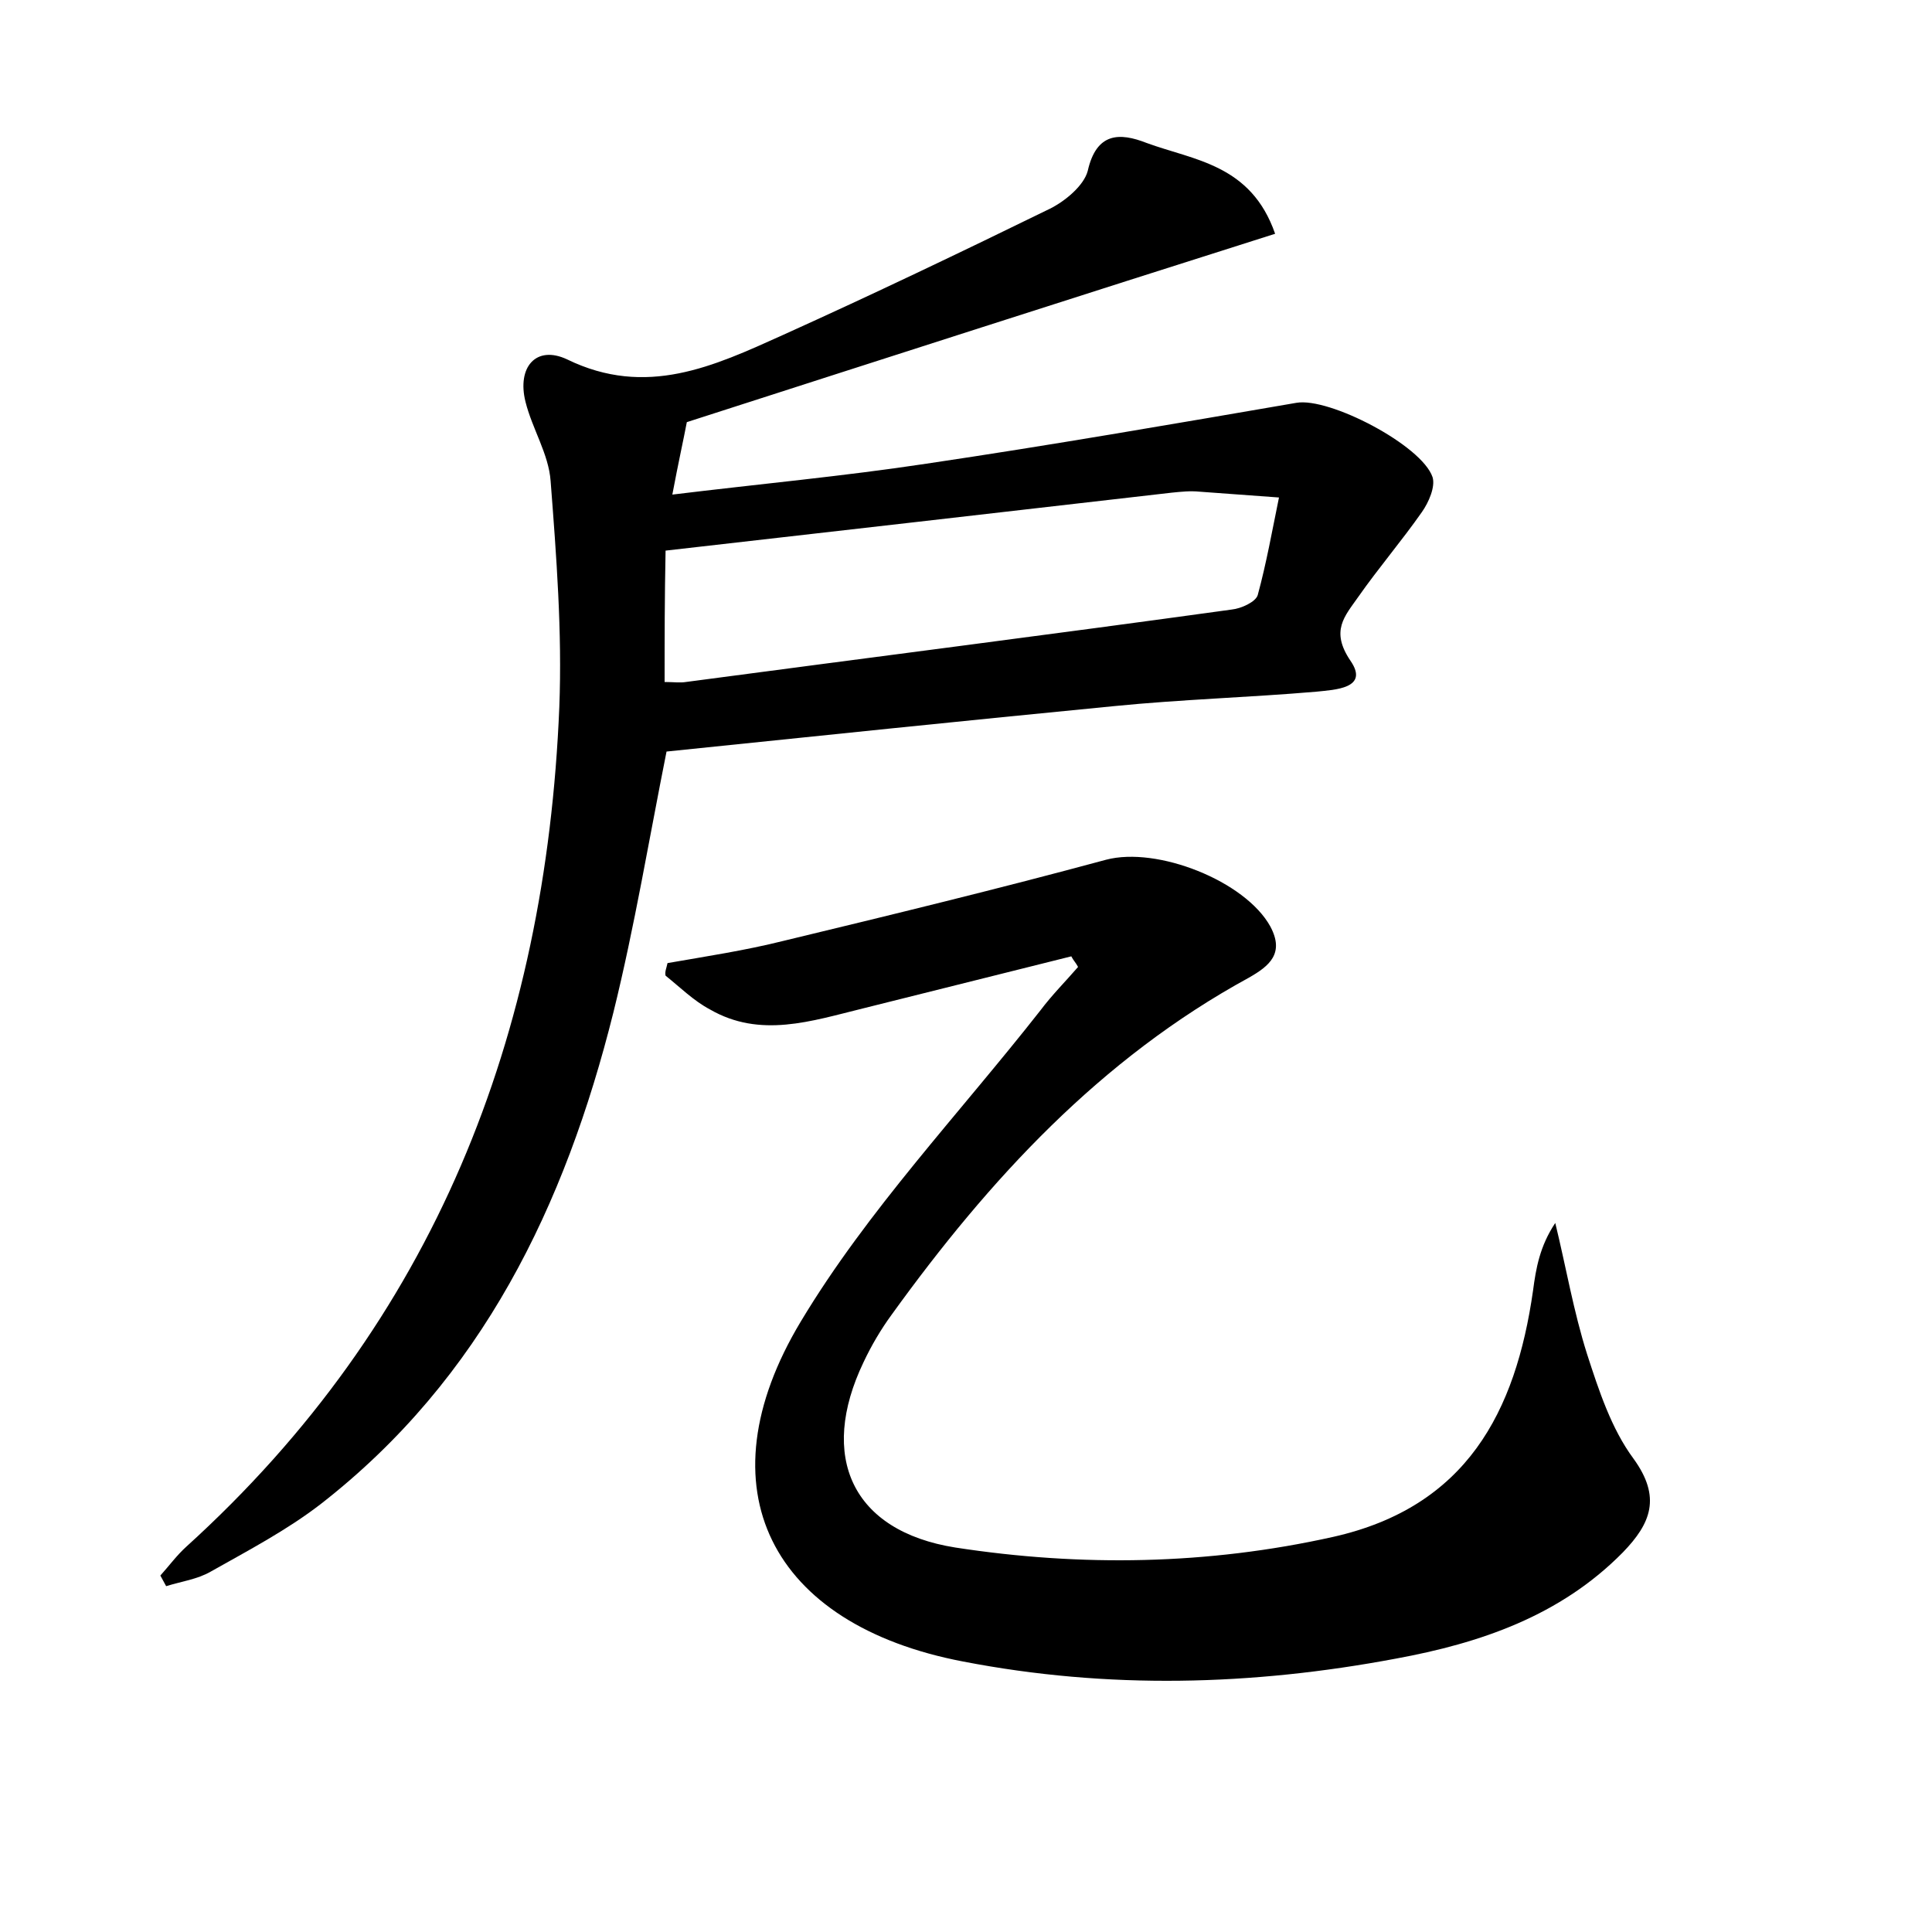 <?xml version="1.0" encoding="utf-8"?>
<!-- Generator: Adobe Illustrator 22.0.0, SVG Export Plug-In . SVG Version: 6.00 Build 0)  -->
<svg version="1.1" id="图层_1" xmlns="http://www.w3.org/2000/svg" xmlns:xlink="http://www.w3.org/1999/xlink" x="0px" y="0px"
	 viewBox="0 0 200 200" style="enable-background:new 0 0 200 200;" xml:space="preserve">
<style type="text/css">
	.st0{fill:#FFFFFF;}
</style>
<g>
	
	<path d="M71.1,43.7c-0.3,1.6-0.9,4.3-1.5,7.5c9-1.1,17.7-1.9,26.3-3.2c12.8-1.9,25.5-4.1,38.3-6.3c3.4-0.6,13,4.4,14.1,7.7
		c0.3,1-0.4,2.6-1.1,3.6c-2.1,3-4.5,5.8-6.6,8.8c-1.4,2-2.9,3.5-0.8,6.6c2,2.9-1.7,3-3.5,3.2c-7,0.6-14,0.8-21,1.5
		c-15.4,1.5-30.8,3.1-46.3,4.7c-1.8,9-3.3,18.1-5.5,27c-5,20-13.6,37.9-30.3,50.9c-3.5,2.7-7.5,4.8-11.4,7c-1.4,0.8-3,1-4.6,1.5
		c-0.2-0.4-0.4-0.7-0.6-1.1c0.9-1,1.7-2.1,2.7-3c25.7-23.3,37.2-52.9,38.6-86.9c0.3-7.8-0.3-15.6-0.9-23.4c-0.2-2.8-1.9-5.4-2.6-8.2
		c-0.9-3.6,1.1-5.9,4.3-4.4c8.2,4,15.2,0.7,22.3-2.5c9.3-4.2,18.5-8.6,27.7-13.1c1.6-0.8,3.5-2.4,3.9-3.9c0.9-4,3.3-4,6.1-2.9
		c4.9,1.8,10.8,2.2,13.3,9.4C111.5,30.7,91.6,37.1,71.1,43.7z M68.8,70.6c0.9,0,1.6,0.1,2.2,0c18.8-2.5,37.7-4.9,56.5-7.5
		c1-0.1,2.5-0.8,2.7-1.5c0.9-3.3,1.5-6.7,2.2-10.1c-2.7-0.2-5.5-0.4-8.2-0.6c-1-0.1-1.9,0-2.9,0.1c-17.4,2-34.8,4-52.4,6
		C68.8,62,68.8,66,68.8,70.6z"/>
	<path d="M69.1,99.7c4-0.7,8-1.3,12-2.3c11.2-2.7,22.3-5.4,33.4-8.4c5.3-1.4,14.4,2.2,17,6.9c1.5,2.8-0.1,4.1-2.2,5.3
		c-15.4,8.4-26.9,20.9-37,34.9c-1.1,1.5-2.1,3.2-2.9,4.9c-4.7,9.8-1.2,17.5,9.5,19.2c13,2,26.1,1.8,39.1-1.1
		c13.8-3.1,18.9-12.9,20.7-25.5c0.3-2.3,0.7-4.6,2.3-7c1.1,4.5,1.9,9.2,3.3,13.6c1.2,3.7,2.5,7.7,4.8,10.8c2.9,4,1.8,6.7-1.1,9.7
		c-6.5,6.6-14.8,9.4-23.5,11c-14.9,2.8-29.8,3.2-44.8,0.3c-19.9-3.8-27.2-17.9-16.8-35.2c6.9-11.5,16.4-21.5,24.8-32.2
		c1.2-1.6,2.6-3,3.9-4.5c-0.2-0.4-0.5-0.7-0.7-1.1c-7.2,1.8-14.4,3.6-21.6,5.4c-5.3,1.3-10.6,3.1-15.8,0.1c-1.7-0.9-3.1-2.3-4.6-3.5
		C68.8,100.6,69,100.2,69.1,99.7z"/>
	
</g>
</svg>
